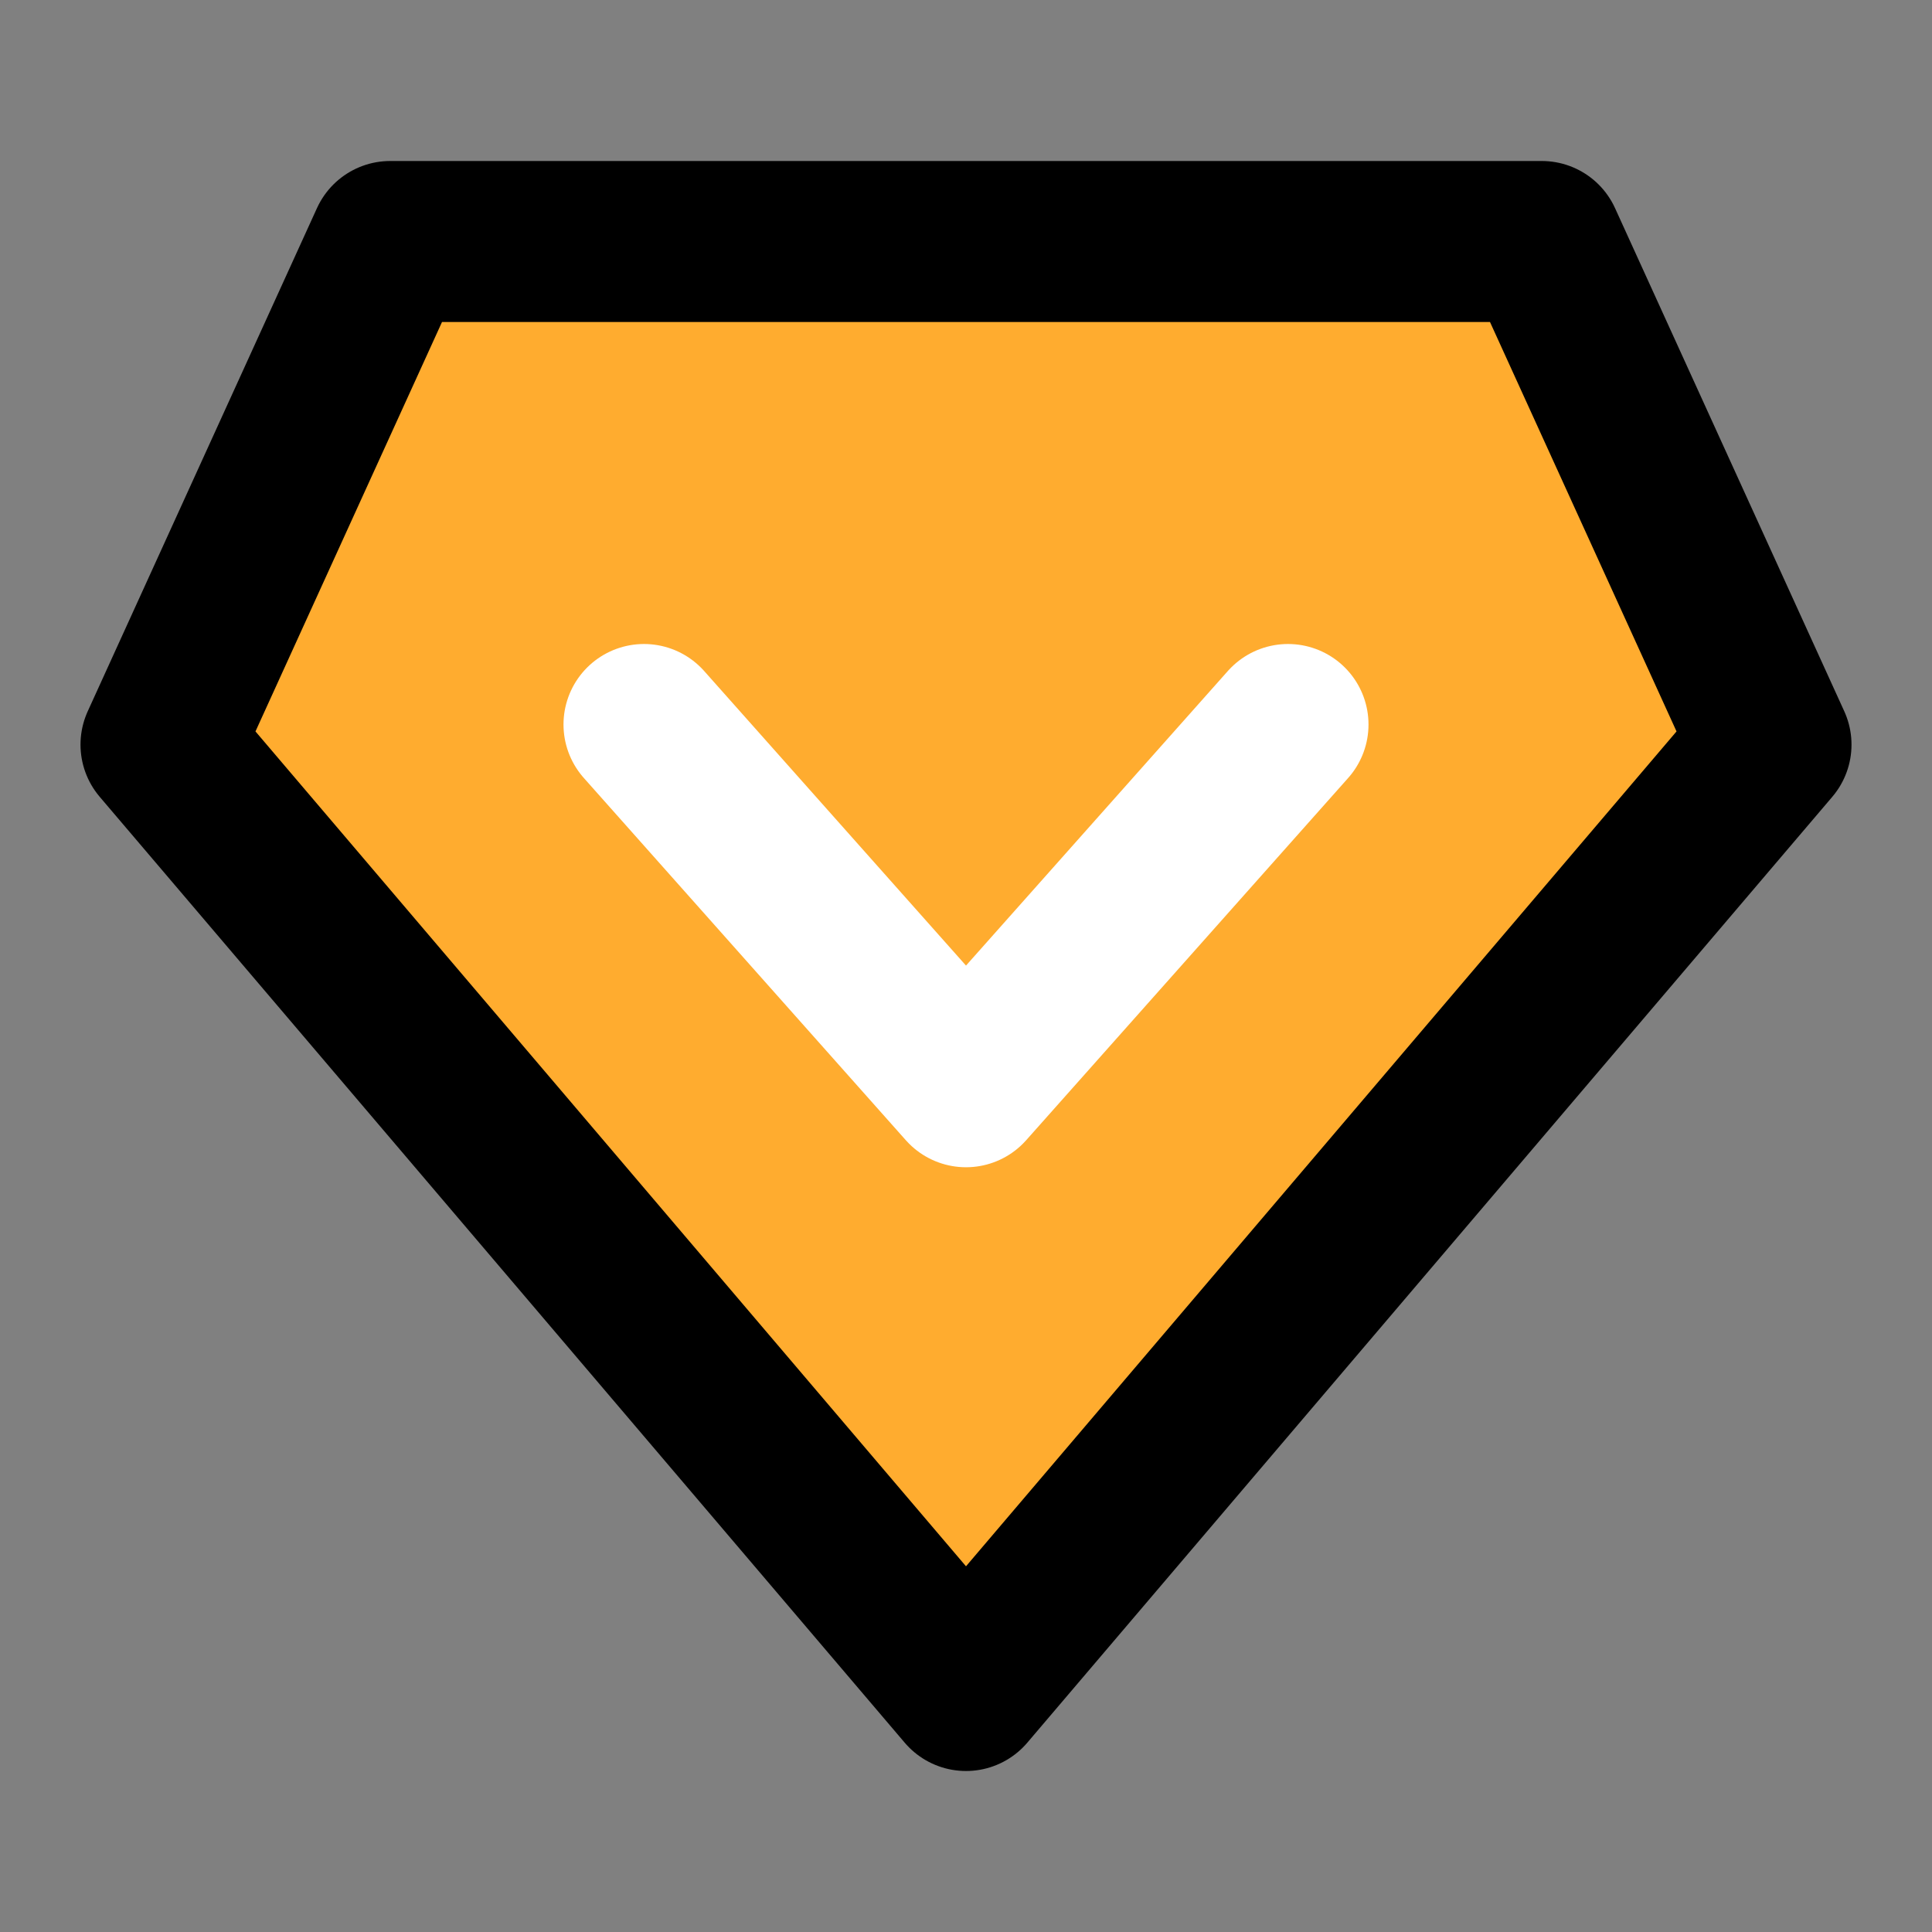 <svg width="48" height="48" viewBox="0 0 48 48" fill="none" xmlns="http://www.w3.org/2000/svg">
<rect x="0" y="0" width="48" height="48" fill="#808080" stroke="none"/>
<path d="M24 42L4 18.5L9.695 6H38.305L44 18.5L24 42Z" fill="#FFAC2F" stroke="black" stroke-width="4" stroke-linecap="round" stroke-linejoin="round"/>
<path d="M32 18L24 27L16 18" stroke="white" stroke-width="4" stroke-linecap="round" stroke-linejoin="round"/>
</svg>
